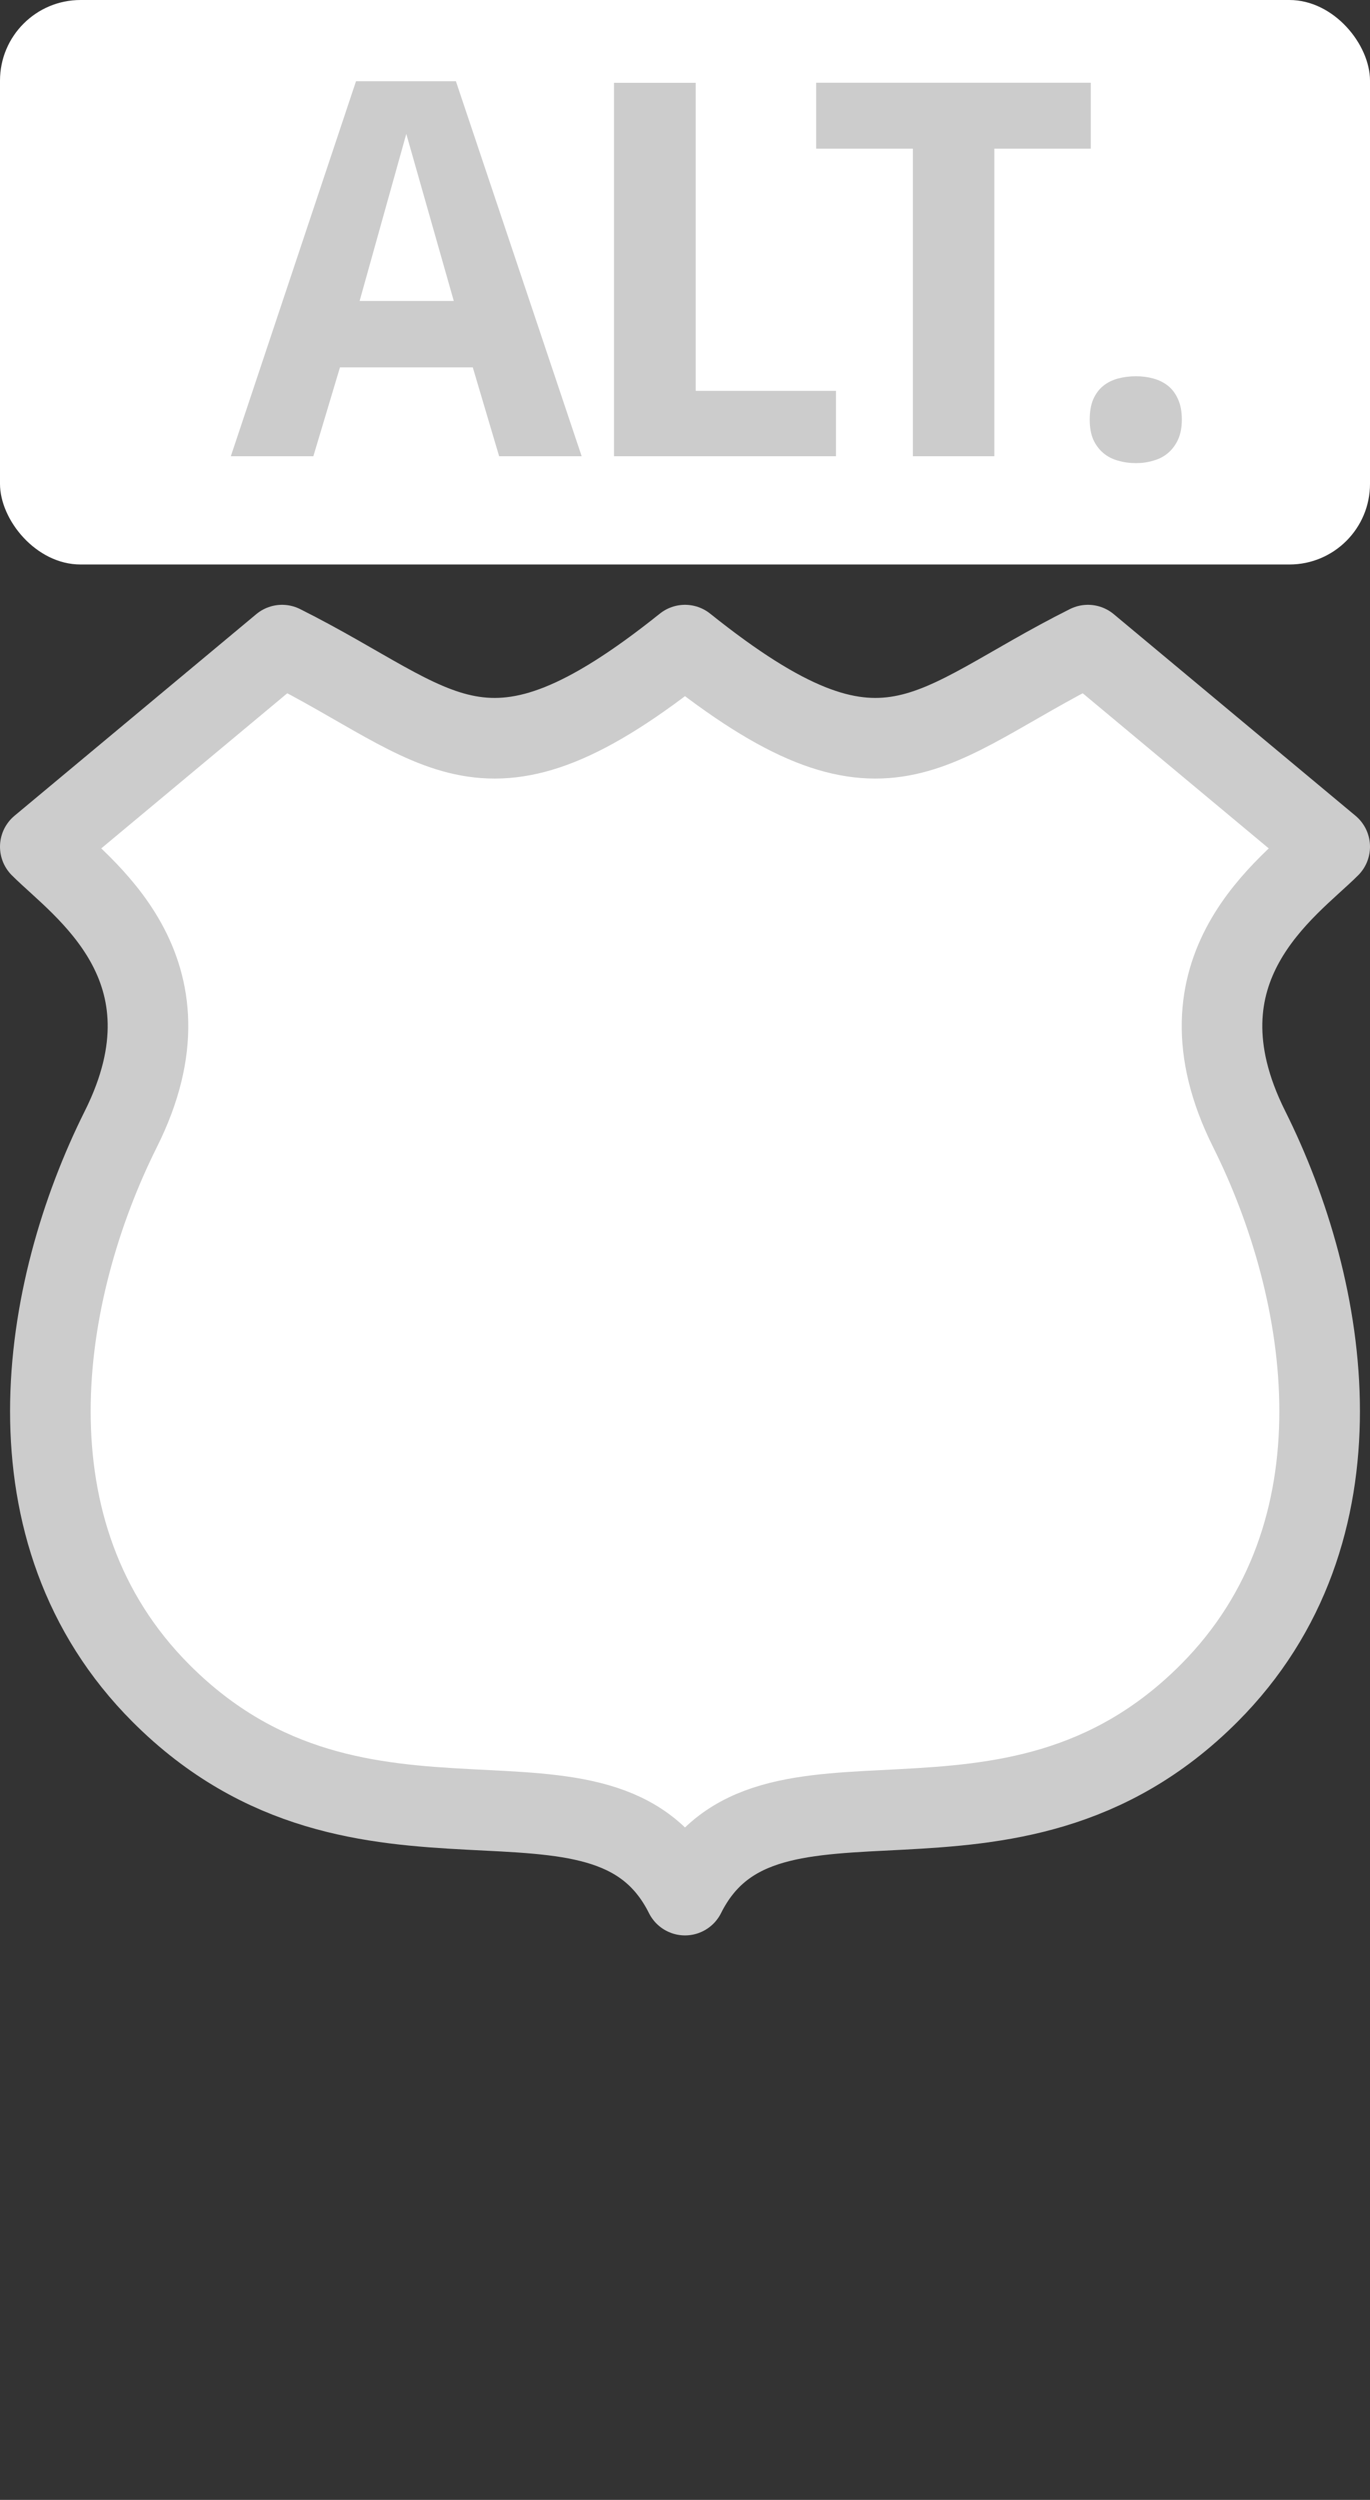 <?xml version="1.0" encoding="UTF-8" standalone="no"?>
<!-- Created with Inkscape (http://www.inkscape.org/) -->

<svg
   xmlns:dc="http://purl.org/dc/elements/1.1/"
   xmlns:cc="http://creativecommons.org/ns#"
   xmlns:rdf="http://www.w3.org/1999/02/22-rdf-syntax-ns#"
   xmlns:svg="http://www.w3.org/2000/svg"
   xmlns="http://www.w3.org/2000/svg"
   xmlns:sodipodi="http://sodipodi.sourceforge.net/DTD/sodipodi-0.dtd"
   xmlns:inkscape="http://www.inkscape.org/namespaces/inkscape"
   width="17"
   height="31"
   id="svg3844"
   version="1.1"
   inkscape:version="0.91 r"
   sodipodi:docname="us-highway-alternate-2.svg">
  <rect width="100%" height="100%" fill="#333333" stroke="none"/>
  <defs
     id="defs3846" />
  <sodipodi:namedview
     id="base"
     pagecolor="#ffffff"
     bordercolor="#666666"
     borderopacity="1.0"
     inkscape:pageopacity="0.0"
     inkscape:pageshadow="2"
     inkscape:zoom="45.254834"
     inkscape:cx="13.245086"
     inkscape:cy="28.891476"
     inkscape:document-units="px"
     inkscape:current-layer="layer1"
     showgrid="true"
     inkscape:snap-bbox="true"
     fit-margin-top="0"
     fit-margin-left="0"
     fit-margin-right="0"
     fit-margin-bottom="0"
     inkscape:window-width="1920"
     inkscape:window-height="1056"
     inkscape:window-x="0"
     inkscape:window-y="24"
     inkscape:window-maximized="1"
     inkscape:object-nodes="true"
     inkscape:bbox-paths="false"
     inkscape:bbox-nodes="true"
     inkscape:snap-global="true"
     inkscape:snap-smooth-nodes="false">
    <inkscape:grid
       type="xygrid"
       id="grid3875"
       empspacing="2"
       visible="true"
       enabled="true"
       snapvisiblegridlinesonly="true"
       originx="-301"
       originy="-127"
       spacingy="0.5px"
       spacingx="0.5px" />
  </sodipodi:namedview>
  <g
     inkscape:label="Layer 1"
     inkscape:groupmode="layer"
     id="layer1"
     transform="translate(-301,-894.362)">
    <path
       style="color:#000000;display:inline;overflow:visible;visibility:visible;opacity:1;fill:#ffffff;fill-opacity:1;fill-rule:evenodd;stroke:#CCCCCC;stroke-width:1;stroke-linecap:round;stroke-linejoin:round;marker:none;enable-background:accumulate"
       clip-path="none"
       d="m 3.5,1 -3,2.5 C 1,4 2.5,5 1.5,7 0.5,9 0,12 2,14 c 2.5,2.5 5.5,0.5 6.5,2.5 1,-2 4,0 6.5,-2.5 2,-2 1.5,-5 0.5,-7 -1,-2 0.5,-3 1,-3.5 L 13.5,1 c -2,1 -2.5,2 -5,0 -2.5,2 -3,1 -5,0 z"
       transform="translate(301,901.362)"
       id="path3799"
       inkscape:connector-curvature="0" />
    <rect
       style="color:#000000;display:inline;overflow:visible;visibility:visible;opacity:0;fill:#000000;fill-opacity:1;fill-rule:nonzero;stroke:none;stroke-width:1;marker:none;enable-background:accumulate"
       id="rect3803"
       width="17"
       height="31"
       x="301"
       y="894.362" />
    <rect
       style="color:#000000;clip-rule:nonzero;display:inline;overflow:visible;visibility:visible;opacity:1;isolation:auto;mix-blend-mode:normal;color-interpolation:sRGB;color-interpolation-filters:linearRGB;solid-color:#000000;solid-opacity:1;fill:#ffffff;fill-opacity:1;fill-rule:evenodd;stroke:none;stroke-width:1;stroke-linecap:round;stroke-linejoin:round;stroke-miterlimit:4;stroke-dasharray:none;stroke-dashoffset:0;stroke-opacity:1;marker:none;color-rendering:auto;image-rendering:auto;shape-rendering:auto;text-rendering:auto;enable-background:accumulate"
       id="rect4807"
       width="17"
       height="7"
       x="301"
       y="894.362"
       rx="1"
       ry="1" />
    <g
       transform="scale(1.016,0.984)"
       style="font-style:normal;font-variant:normal;font-weight:normal;font-stretch:normal;font-size:35.162px;line-height:125%;font-family:'DejaVu Sans';-inkscape-font-specification:'DejaVu Sans';letter-spacing:0px;word-spacing:0px;fill:#CCCCCC;fill-opacity:1;stroke:none;stroke-width:1px;stroke-linecap:butt;stroke-linejoin:miter;stroke-opacity:1"
       id="text4827">
      <path
         d="m 302.356,914.654 -0.322,-1.12 -1.622,0 -0.325,1.12 -1.008,0 1.529,-4.726 1.22,0 1.536,4.726 z m -0.554,-1.957 -0.58,-2.105 -0.57,2.105 1.149,0 z"
         style="font-style:normal;font-variant:normal;font-weight:bold;font-stretch:normal;font-size:6.593px;font-family:'Droid Sans';-inkscape-font-specification:'Droid Sans Bold';letter-spacing:-0.2px;fill:#CCCCCC;fill-opacity:1"
         id="path3367"
         inkscape:connector-curvature="0"
         sodipodi:nodetypes="cccccccccccccc" />
      <path
         d="m 303.759,914.654 0,-4.706 0.998,0 0,3.882 1.713,0 0,0.824 -2.711,0 z"
         style="font-style:normal;font-variant:normal;font-weight:bold;font-stretch:normal;font-size:6.593px;font-family:'Droid Sans';-inkscape-font-specification:'Droid Sans Bold';letter-spacing:-0.2px;fill:#CCCCCC;fill-opacity:1"
         id="path3369" />
      <path
         d="m 308.404,914.654 -0.995,0 0,-3.876 -1.181,0 0,-0.831 3.354,0 0,0.831 -1.178,0 0,3.876 z"
         style="font-style:normal;font-variant:normal;font-weight:bold;font-stretch:normal;font-size:6.593px;font-family:'Droid Sans';-inkscape-font-specification:'Droid Sans Bold';letter-spacing:-0.2px;fill:#CCCCCC;fill-opacity:1"
         id="path3371" />
      <path
         d="m 309.569,914.193 q 0,-0.151 0.042,-0.254 0.045,-0.106 0.122,-0.171 0.077,-0.064 0.18,-0.093 0.103,-0.029 0.222,-0.029 0.113,0 0.212,0.029 0.103,0.029 0.18,0.093 0.077,0.064 0.122,0.171 0.045,0.103 0.045,0.254 0,0.145 -0.045,0.248 -0.045,0.103 -0.122,0.171 -0.077,0.068 -0.18,0.097 -0.1,0.032 -0.212,0.032 -0.119,0 -0.222,-0.032 -0.103,-0.029 -0.18,-0.097 -0.077,-0.068 -0.122,-0.171 -0.042,-0.103 -0.042,-0.248 z"
         style="font-style:normal;font-variant:normal;font-weight:bold;font-stretch:normal;font-size:6.593px;font-family:'Droid Sans';-inkscape-font-specification:'Droid Sans Bold';letter-spacing:-0.2px;fill:#CCCCCC;fill-opacity:1"
         id="path3373" />
    </g>
  </g>
</svg>
